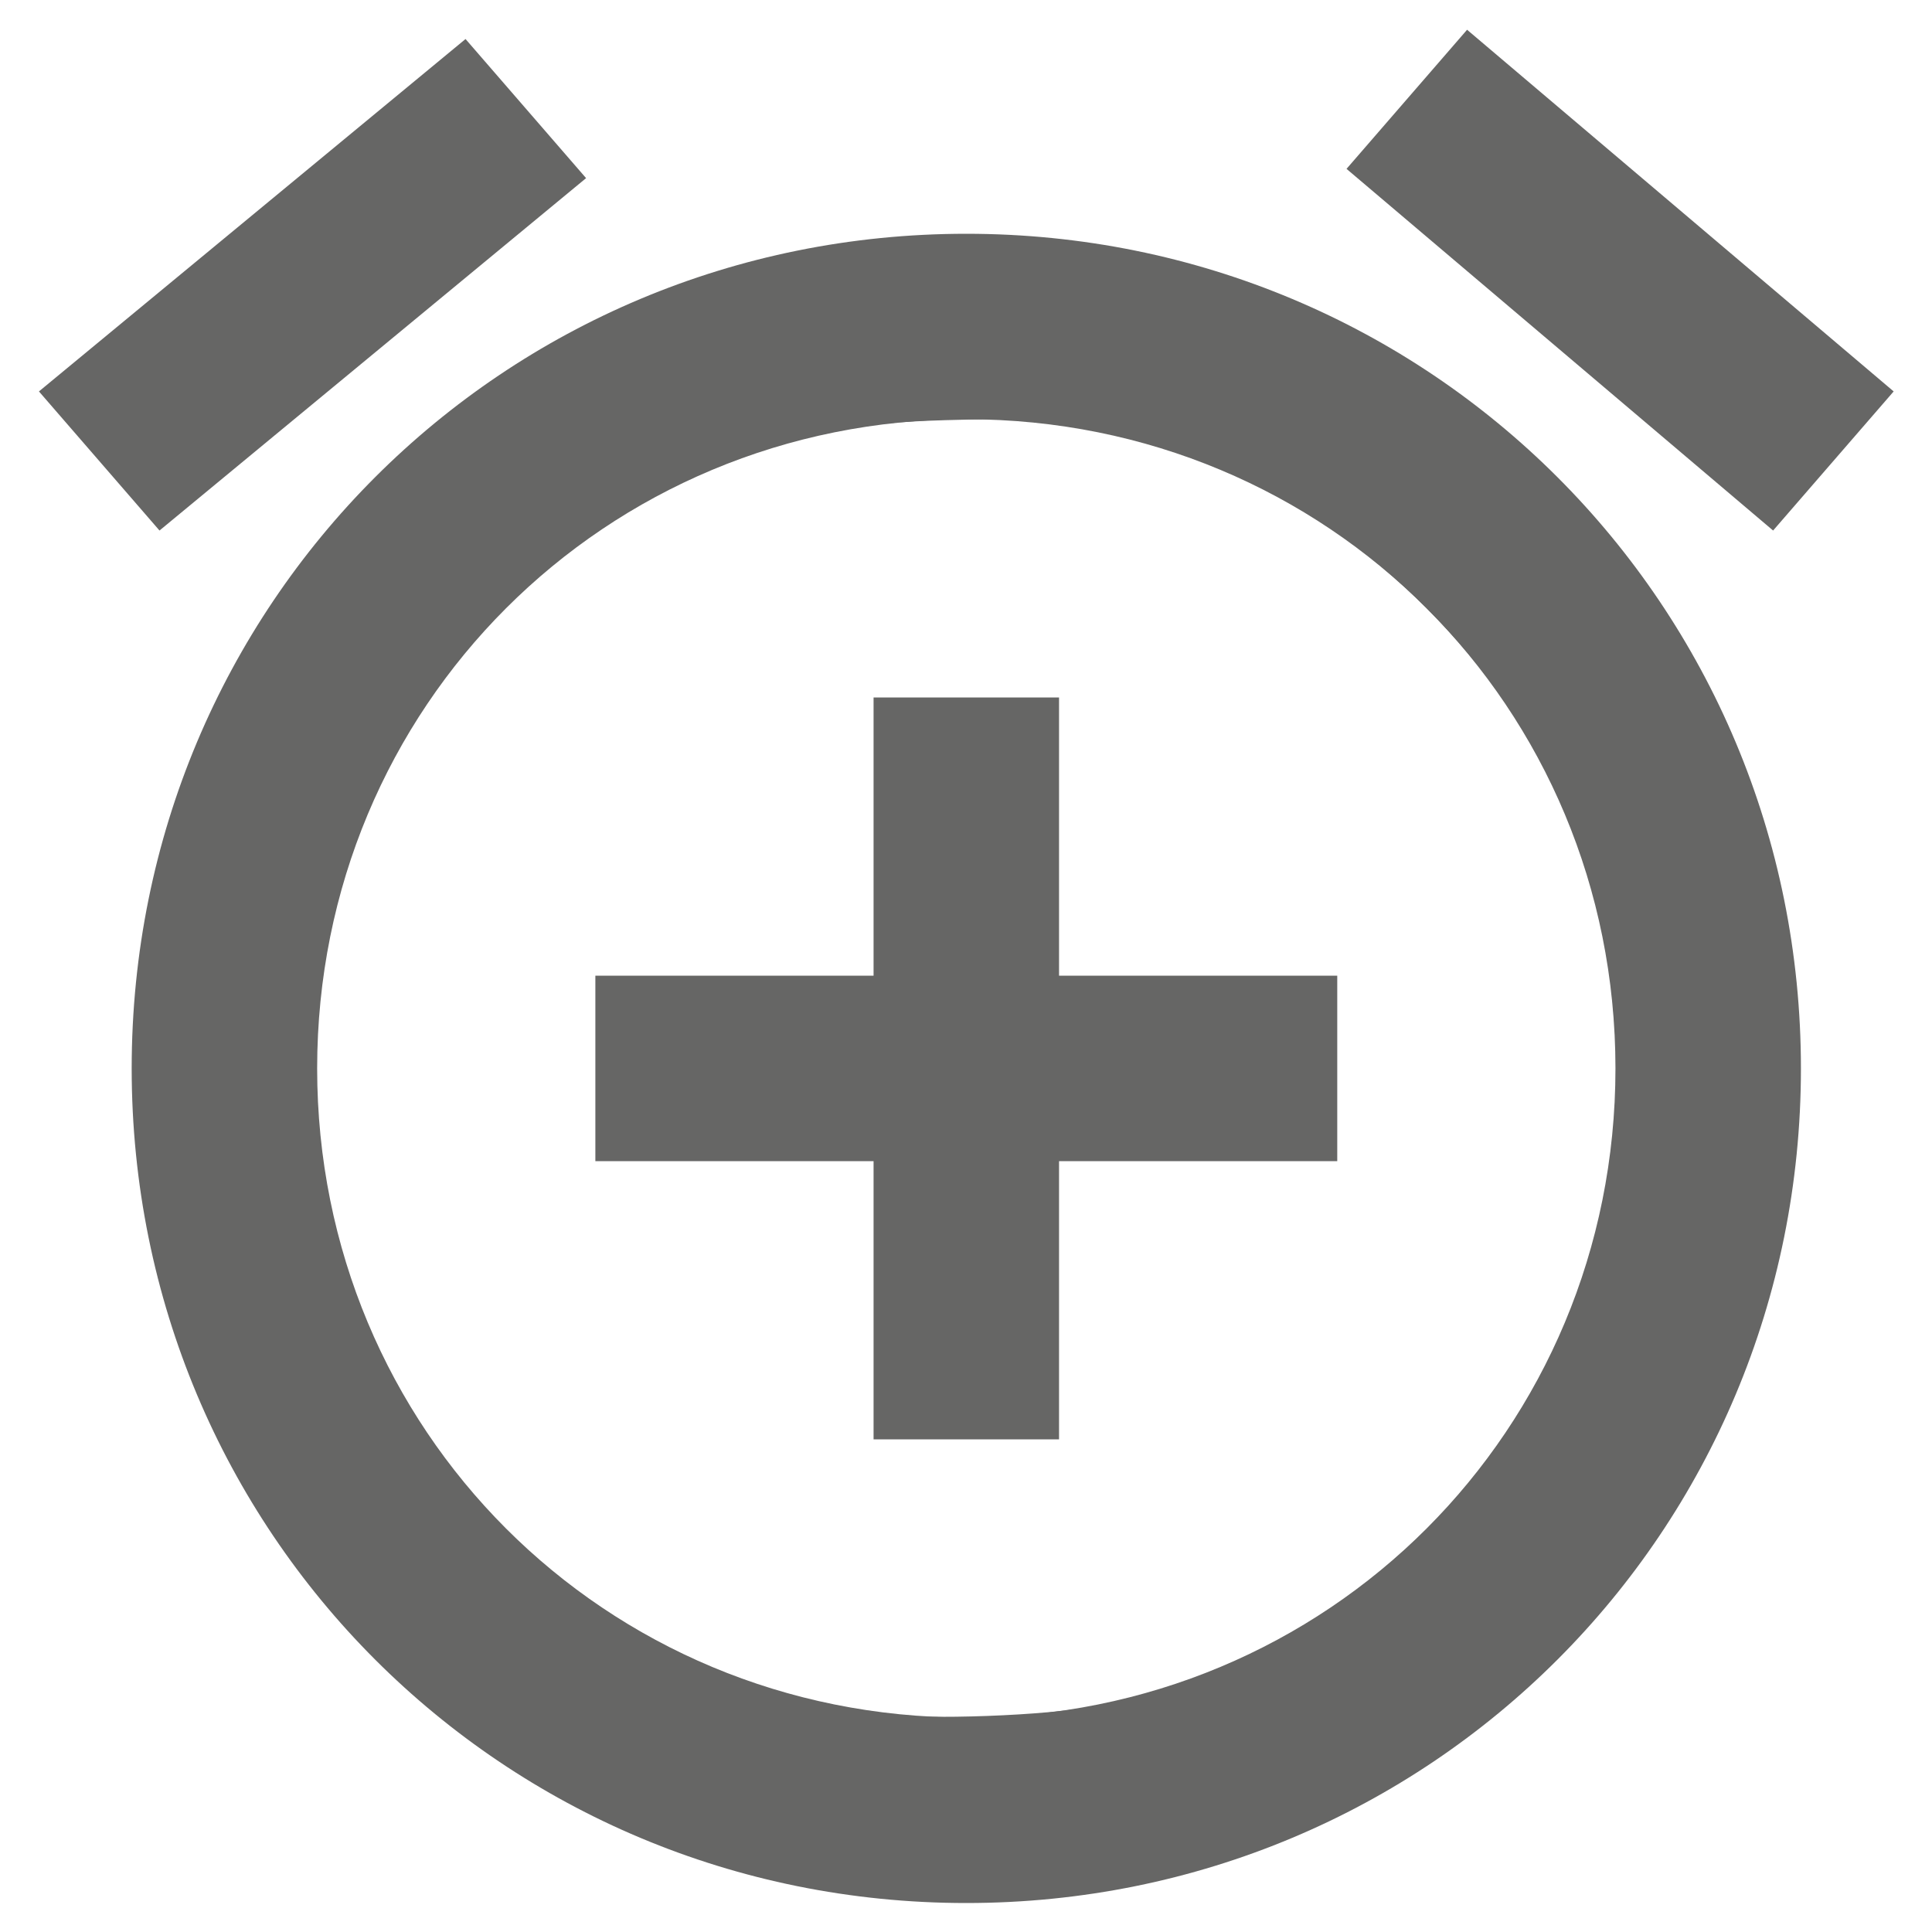 <svg xmlns="http://www.w3.org/2000/svg" xmlns:svg="http://www.w3.org/2000/svg" id="svg74" width="19" height="19" version="1.1" viewBox="0 0 19 19"><desc id="desc66"/><g id="Page-1" transform="matrix(0.912,0,0,0.912,0.383,-0.437)" style="fill:#666665;fill-opacity:1;fill-rule:evenodd;stroke:none;stroke-width:1"><g id="Icons-Device" transform="translate(-86,1)" style="fill:#666665;fill-opacity:1"><g id="add-alarm" transform="translate(86)" style="fill:#666665;fill-opacity:1"><path id="Shape" d="M 5.9,1.4 4.6,-0.1 0,3.7 1.3,5.2 Z M 20,3.7 15.4,-0.2 14.1,1.3 18.7,5.2 Z M 10,2 c -5,0 -9,4 -9,9 0,5 4,9 9,9 5,0 9,-4 9,-9 0,-5 -4,-9 -9,-9 z m 0,16 C 6.1,18 3,14.9 3,11 3,7.1 6.1,4 10,4 c 3.9,0 7,3.1 7,7 0,3.9 -3.1,7 -7,7 z M 11,7 H 9 v 3 H 6 v 2 h 3 v 3 h 2 v -3 h 3 v -2 h -3 z" style="fill:#666665;fill-opacity:1"/></g></g></g><path style="fill:#666665;fill-opacity:1;stroke:none;stroke-width:.042;stroke-opacity:1" id="path908" d="M 8.453,18.624 C 5.71,18.271 3.308,16.537 2.122,14.052 1.052,11.811 1.054,9.178 2.127,6.954 2.528,6.123 2.96,5.497 3.594,4.831 6.318,1.969 10.769,1.497 14.084,3.718 c 2.741,1.837 4.091,5.157 3.432,8.436 -0.544,2.706 -2.47,4.984 -5.056,5.982 -0.562,0.217 -1.206,0.383 -1.822,0.471 -0.47,0.067 -1.721,0.077 -2.184,0.017 z M 10.777,16.777 c 3.182,-0.647 5.343,-3.513 5.097,-6.758 C 15.828,9.415 15.744,8.993 15.56,8.437 15.246,7.493 14.755,6.707 14.022,5.974 13.059,5.011 11.928,4.426 10.587,4.197 10.152,4.123 9.962,4.113 9.297,4.132 8.438,4.157 7.971,4.241 7.265,4.498 4.199,5.614 2.497,8.891 3.307,12.114 c 0.632,2.513 2.735,4.376 5.351,4.741 0.445,0.062 1.65,0.018 2.119,-0.078 z"/></svg>